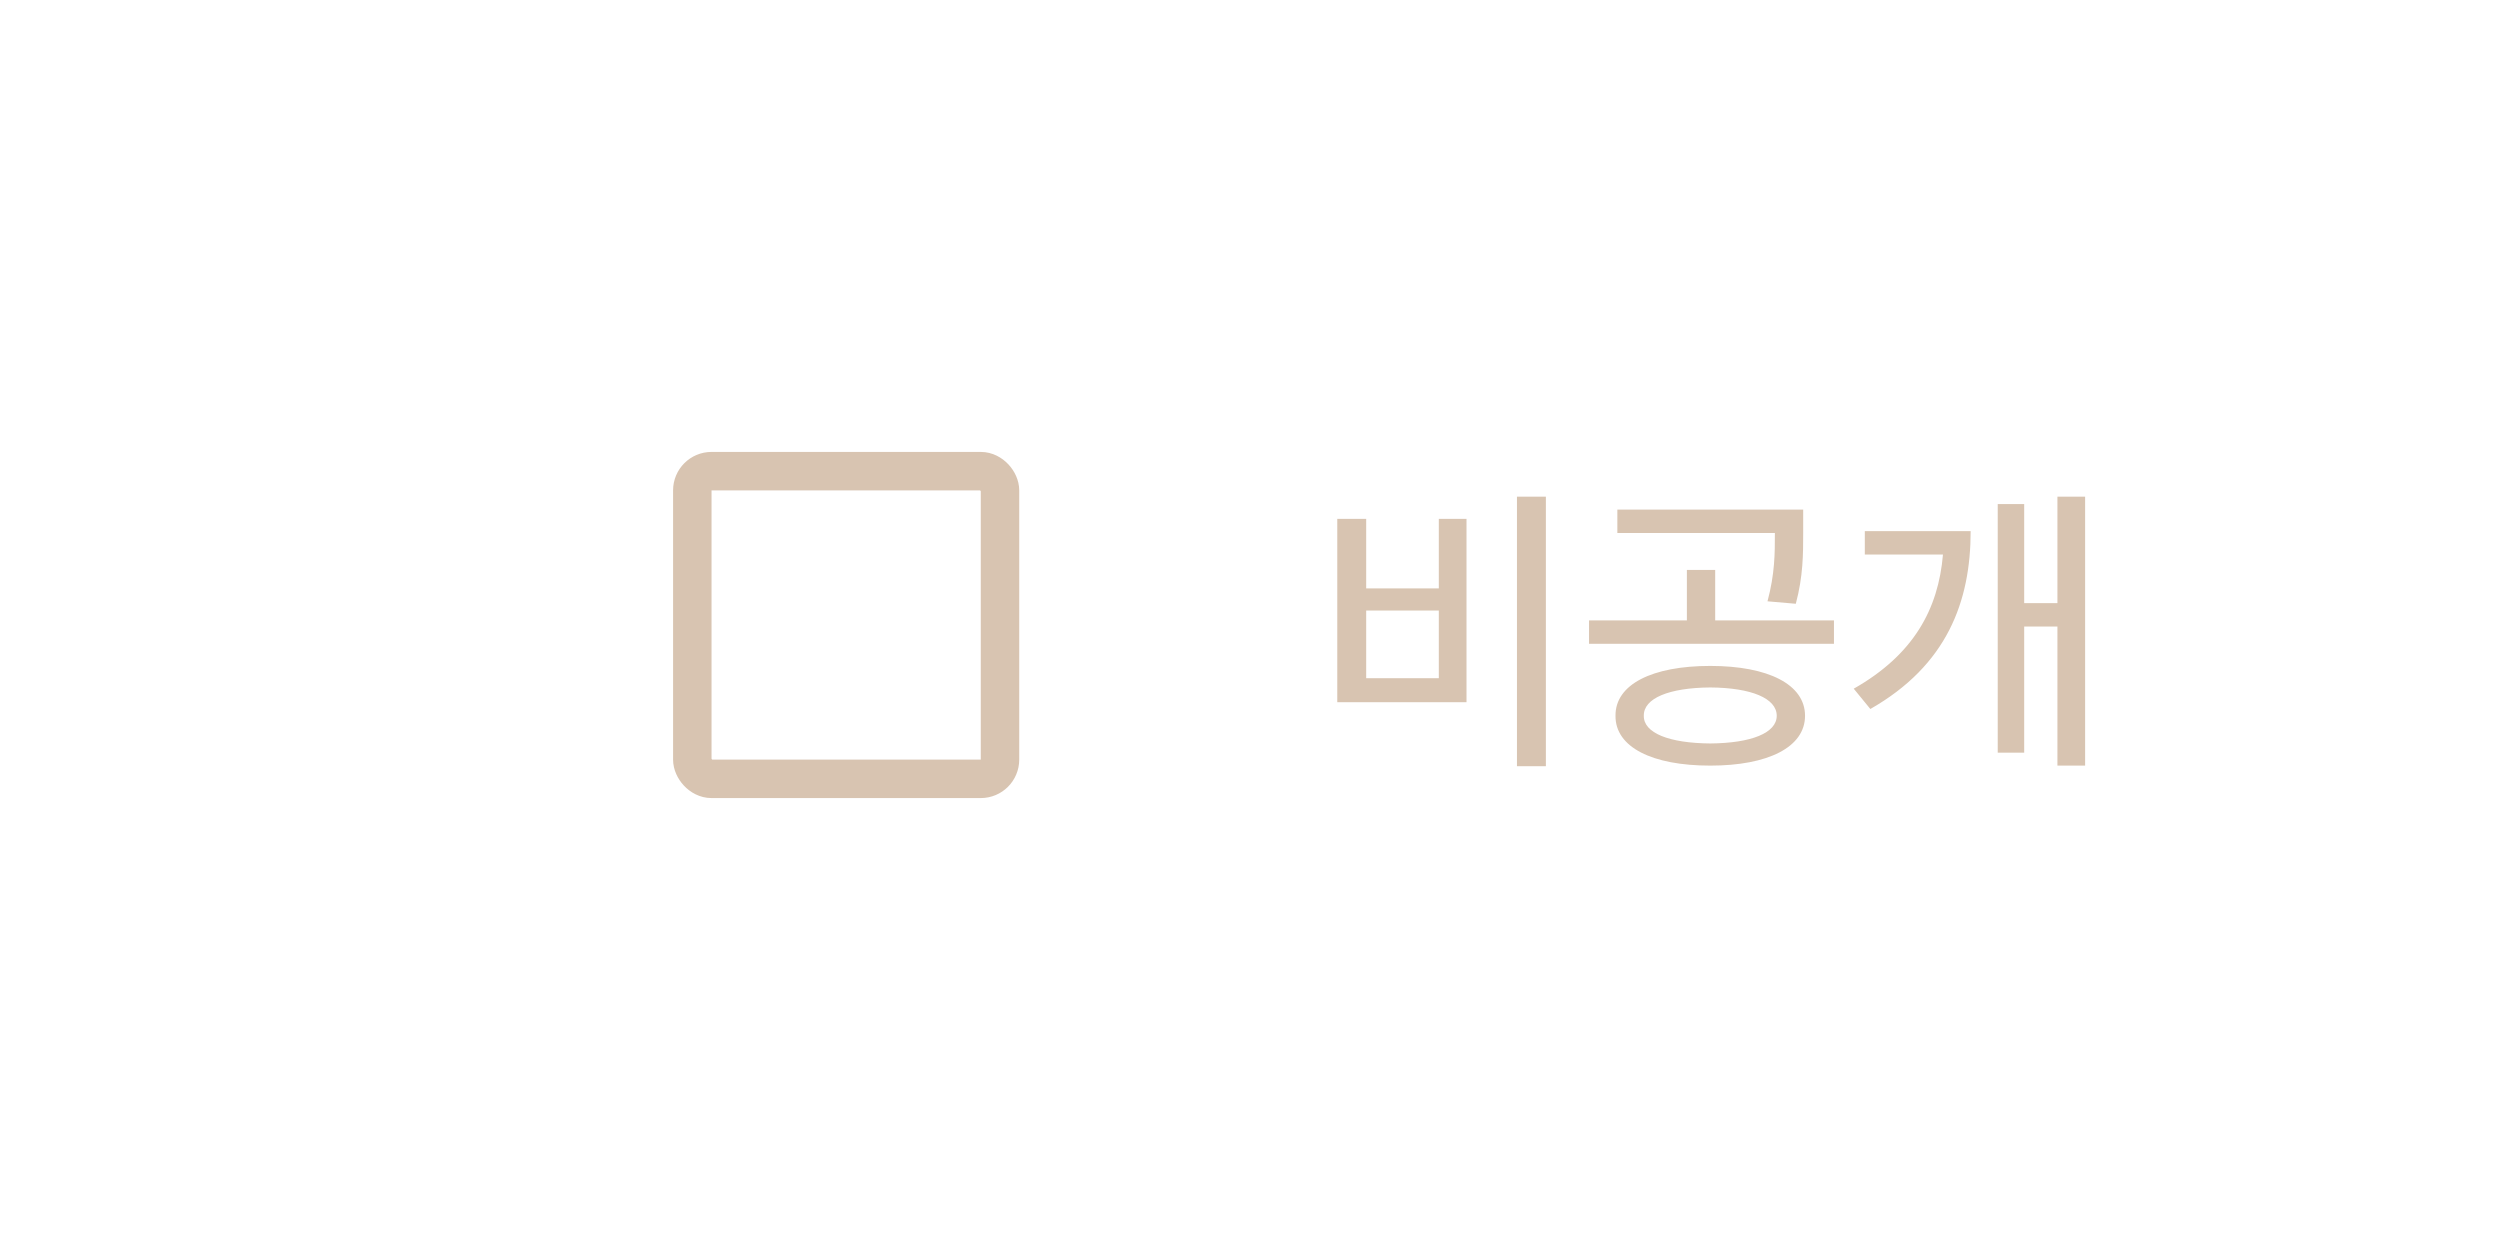 <svg width="130" height="65" viewBox="0 0 130 65" fill="none" xmlns="http://www.w3.org/2000/svg">
<g filter="url(#filter0_d_853_4026)">
<rect x="6" y="3" width="118" height="53" rx="26.5" fill="white" fill-opacity="0.8" shape-rendering="crispEdges"/>
<rect x="36" y="21.5" width="16" height="16" rx="1" stroke="#D8C4B1" stroke-width="2"/>
<path d="M80.386 22.828V36.844H78.882V22.828H80.386ZM69.538 33.516V23.98H71.042V27.596H74.818V23.98H76.258V33.516H69.538ZM71.042 32.268H74.818V28.748H71.042V32.268ZM88.934 31.628C91.942 31.628 93.862 32.588 93.862 34.22C93.862 35.852 91.942 36.812 88.934 36.812C85.91 36.812 83.99 35.852 84.006 34.22C83.99 32.588 85.91 31.628 88.934 31.628ZM82.63 30.476V29.26H87.718V26.636H89.19V29.26H95.366V30.476H82.63ZM84.102 24.716V23.5H93.766V24.684C93.766 25.804 93.766 26.956 93.382 28.396L91.91 28.268C92.294 26.828 92.294 25.788 92.294 24.716H84.102ZM85.478 34.22C85.462 35.116 86.79 35.644 88.934 35.66C91.062 35.644 92.39 35.116 92.39 34.22C92.39 33.308 91.062 32.764 88.934 32.748C86.79 32.764 85.462 33.308 85.478 34.22ZM108.426 22.828V36.812H106.986V29.58H105.258V36.14H103.882V23.212H105.258V28.364H106.986V22.828H108.426ZM96.394 32.812C99.498 31.052 100.794 28.684 101.034 25.836H96.97V24.62H102.474C102.474 28.284 101.242 31.596 97.258 33.868L96.394 32.812Z" fill="#D8C4B1"/>
</g>
<defs>
<filter id="filter0_d_853_4026" x="0" y="0" width="130" height="65" filterUnits="userSpaceOnUse" color-interpolation-filters="sRGB">
<feFlood flood-opacity="0" result="BackgroundImageFix"/>
<feColorMatrix in="SourceAlpha" type="matrix" values="0 0 0 0 0 0 0 0 0 0 0 0 0 0 0 0 0 0 127 0" result="hardAlpha"/>
<feOffset dy="3"/>
<feGaussianBlur stdDeviation="3"/>
<feComposite in2="hardAlpha" operator="out"/>
<feColorMatrix type="matrix" values="0 0 0 0 0 0 0 0 0 0 0 0 0 0 0 0 0 0 0.15 0"/>
<feBlend mode="normal" in2="BackgroundImageFix" result="effect1_dropShadow_853_4026"/>
<feBlend mode="normal" in="SourceGraphic" in2="effect1_dropShadow_853_4026" result="shape"/>
</filter>
</defs>
</svg>
